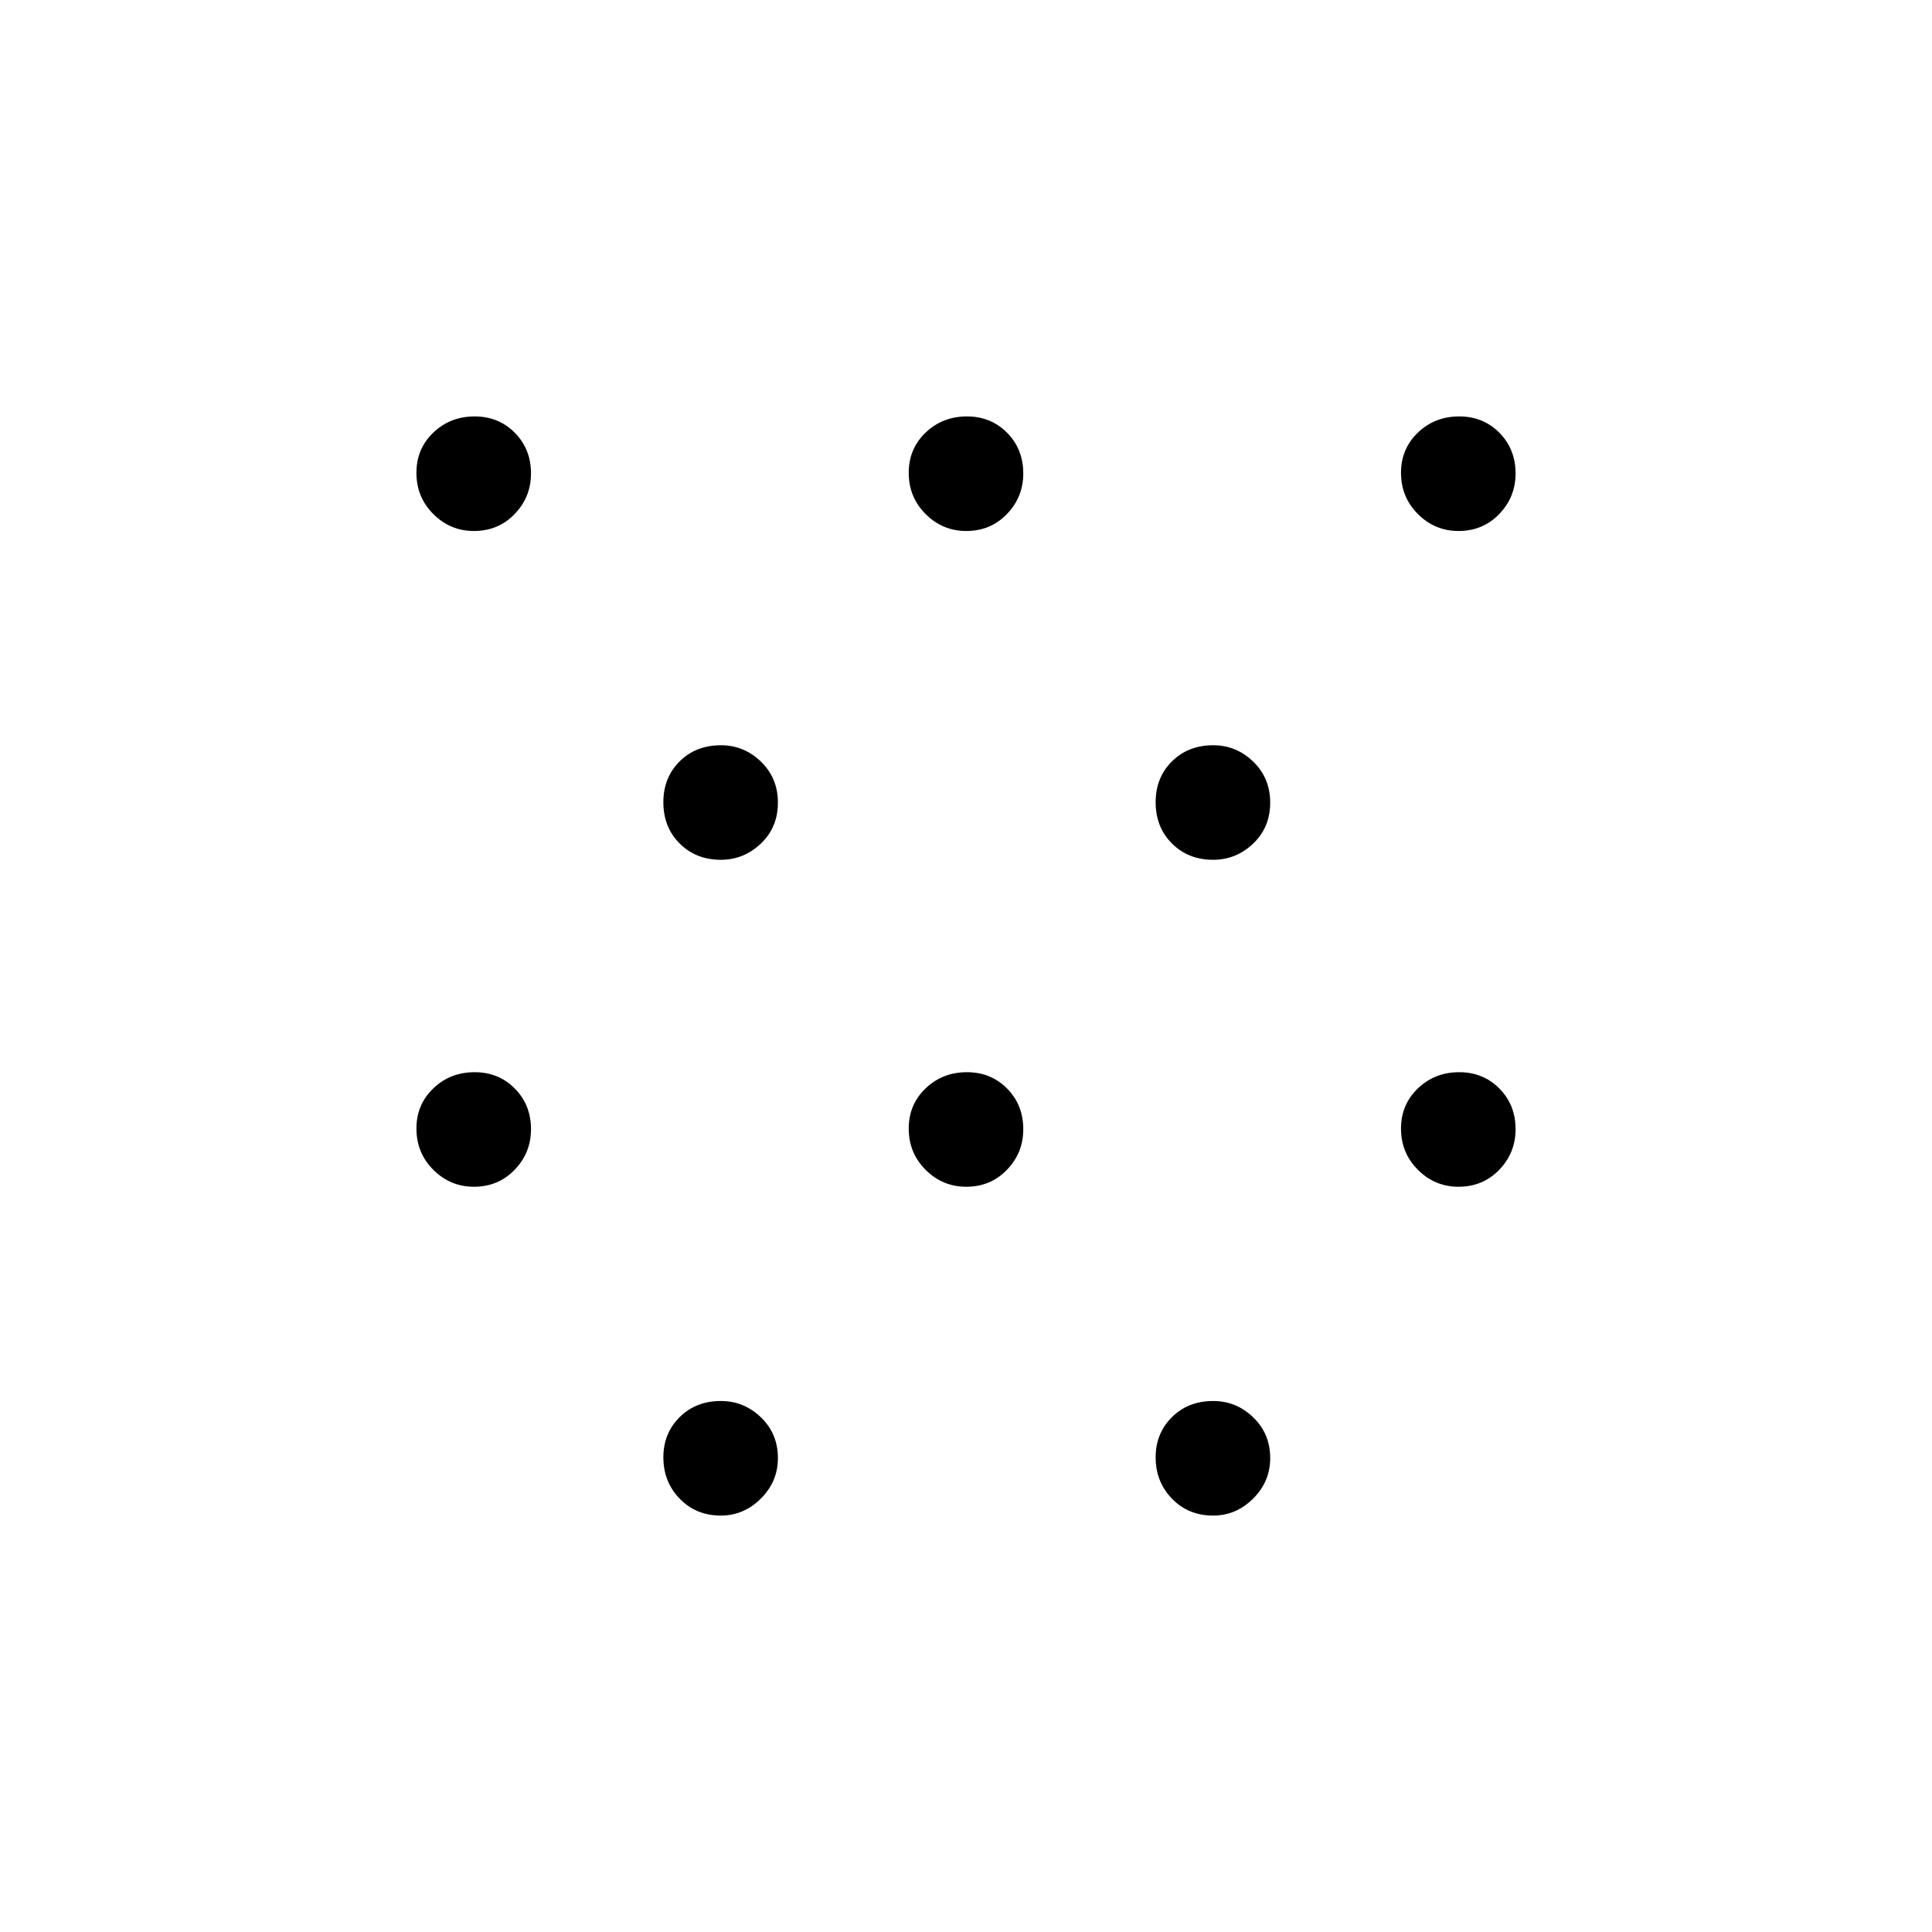 <svg xmlns="http://www.w3.org/2000/svg" width="48" height="48" viewBox="0 -960 960 960"><path d="M235.49-370.31q-11.72 0-20.14-8.38-8.43-8.39-8.43-20.55 0-11.91 8.39-19.95 8.38-8.04 20.54-8.04 11.92 0 19.96 8.12 8.04 8.12 8.04 20.23 0 11.73-8.13 20.15-8.12 8.42-20.23 8.42Zm0-325.84q-11.72 0-20.14-8.39-8.43-8.38-8.43-20.54 0-11.92 8.39-19.96 8.38-8.04 20.54-8.04 11.92 0 19.96 8.12 8.04 8.13 8.04 20.23 0 11.73-8.13 20.15-8.12 8.43-20.23 8.43Zm122.7 489.23q-12.34 0-20.46-8.39-8.11-8.38-8.11-20.54 0-11.92 8.07-19.96 8.08-8.04 20.52-8.04 11.48 0 19.91 8.13 8.42 8.12 8.42 20.23 0 11.72-8.49 20.14-8.48 8.43-19.86 8.43Zm0-325.85q-12.34 0-20.46-8.09-8.11-8.08-8.11-20.53 0-12.23 8.07-20.26 8.08-8.04 20.52-8.04 11.48 0 19.91 8.15 8.42 8.16 8.42 20.31 0 12.38-8.49 20.42-8.48 8.04-19.86 8.04Zm121.92 162.46q-11.73 0-20.15-8.38-8.42-8.39-8.42-20.55 0-11.91 8.38-19.95 8.39-8.04 20.55-8.04 11.91 0 19.95 8.12t8.04 20.23q0 11.73-8.12 20.15-8.12 8.42-20.23 8.42Zm0-325.84q-11.73 0-20.15-8.39-8.42-8.38-8.42-20.54 0-11.92 8.38-19.96 8.39-8.04 20.55-8.04 11.91 0 19.95 8.12 8.04 8.13 8.04 20.23 0 11.73-8.12 20.15-8.12 8.43-20.23 8.43ZM602.8-206.92q-12.34 0-20.45-8.39-8.12-8.38-8.12-20.54 0-11.92 8.08-19.96 8.08-8.04 20.51-8.04 11.49 0 19.91 8.13 8.42 8.12 8.42 20.23 0 11.72-8.48 20.14-8.48 8.43-19.87 8.43Zm0-325.85q-12.34 0-20.45-8.09-8.12-8.08-8.12-20.53 0-12.23 8.08-20.26 8.08-8.04 20.51-8.04 11.49 0 19.91 8.15 8.42 8.16 8.42 20.31 0 12.38-8.48 20.42-8.48 8.04-19.87 8.04Zm121.93 162.46q-11.73 0-20.15-8.38-8.43-8.39-8.43-20.55 0-11.91 8.39-19.95 8.38-8.04 20.54-8.04 11.92 0 19.96 8.12 8.04 8.12 8.04 20.23 0 11.73-8.12 20.15-8.13 8.42-20.23 8.42Zm0-325.84q-11.73 0-20.15-8.39-8.43-8.38-8.43-20.54 0-11.92 8.39-19.96 8.38-8.04 20.54-8.04 11.92 0 19.96 8.12 8.04 8.13 8.04 20.23 0 11.73-8.12 20.15-8.13 8.43-20.23 8.43Z"/></svg>